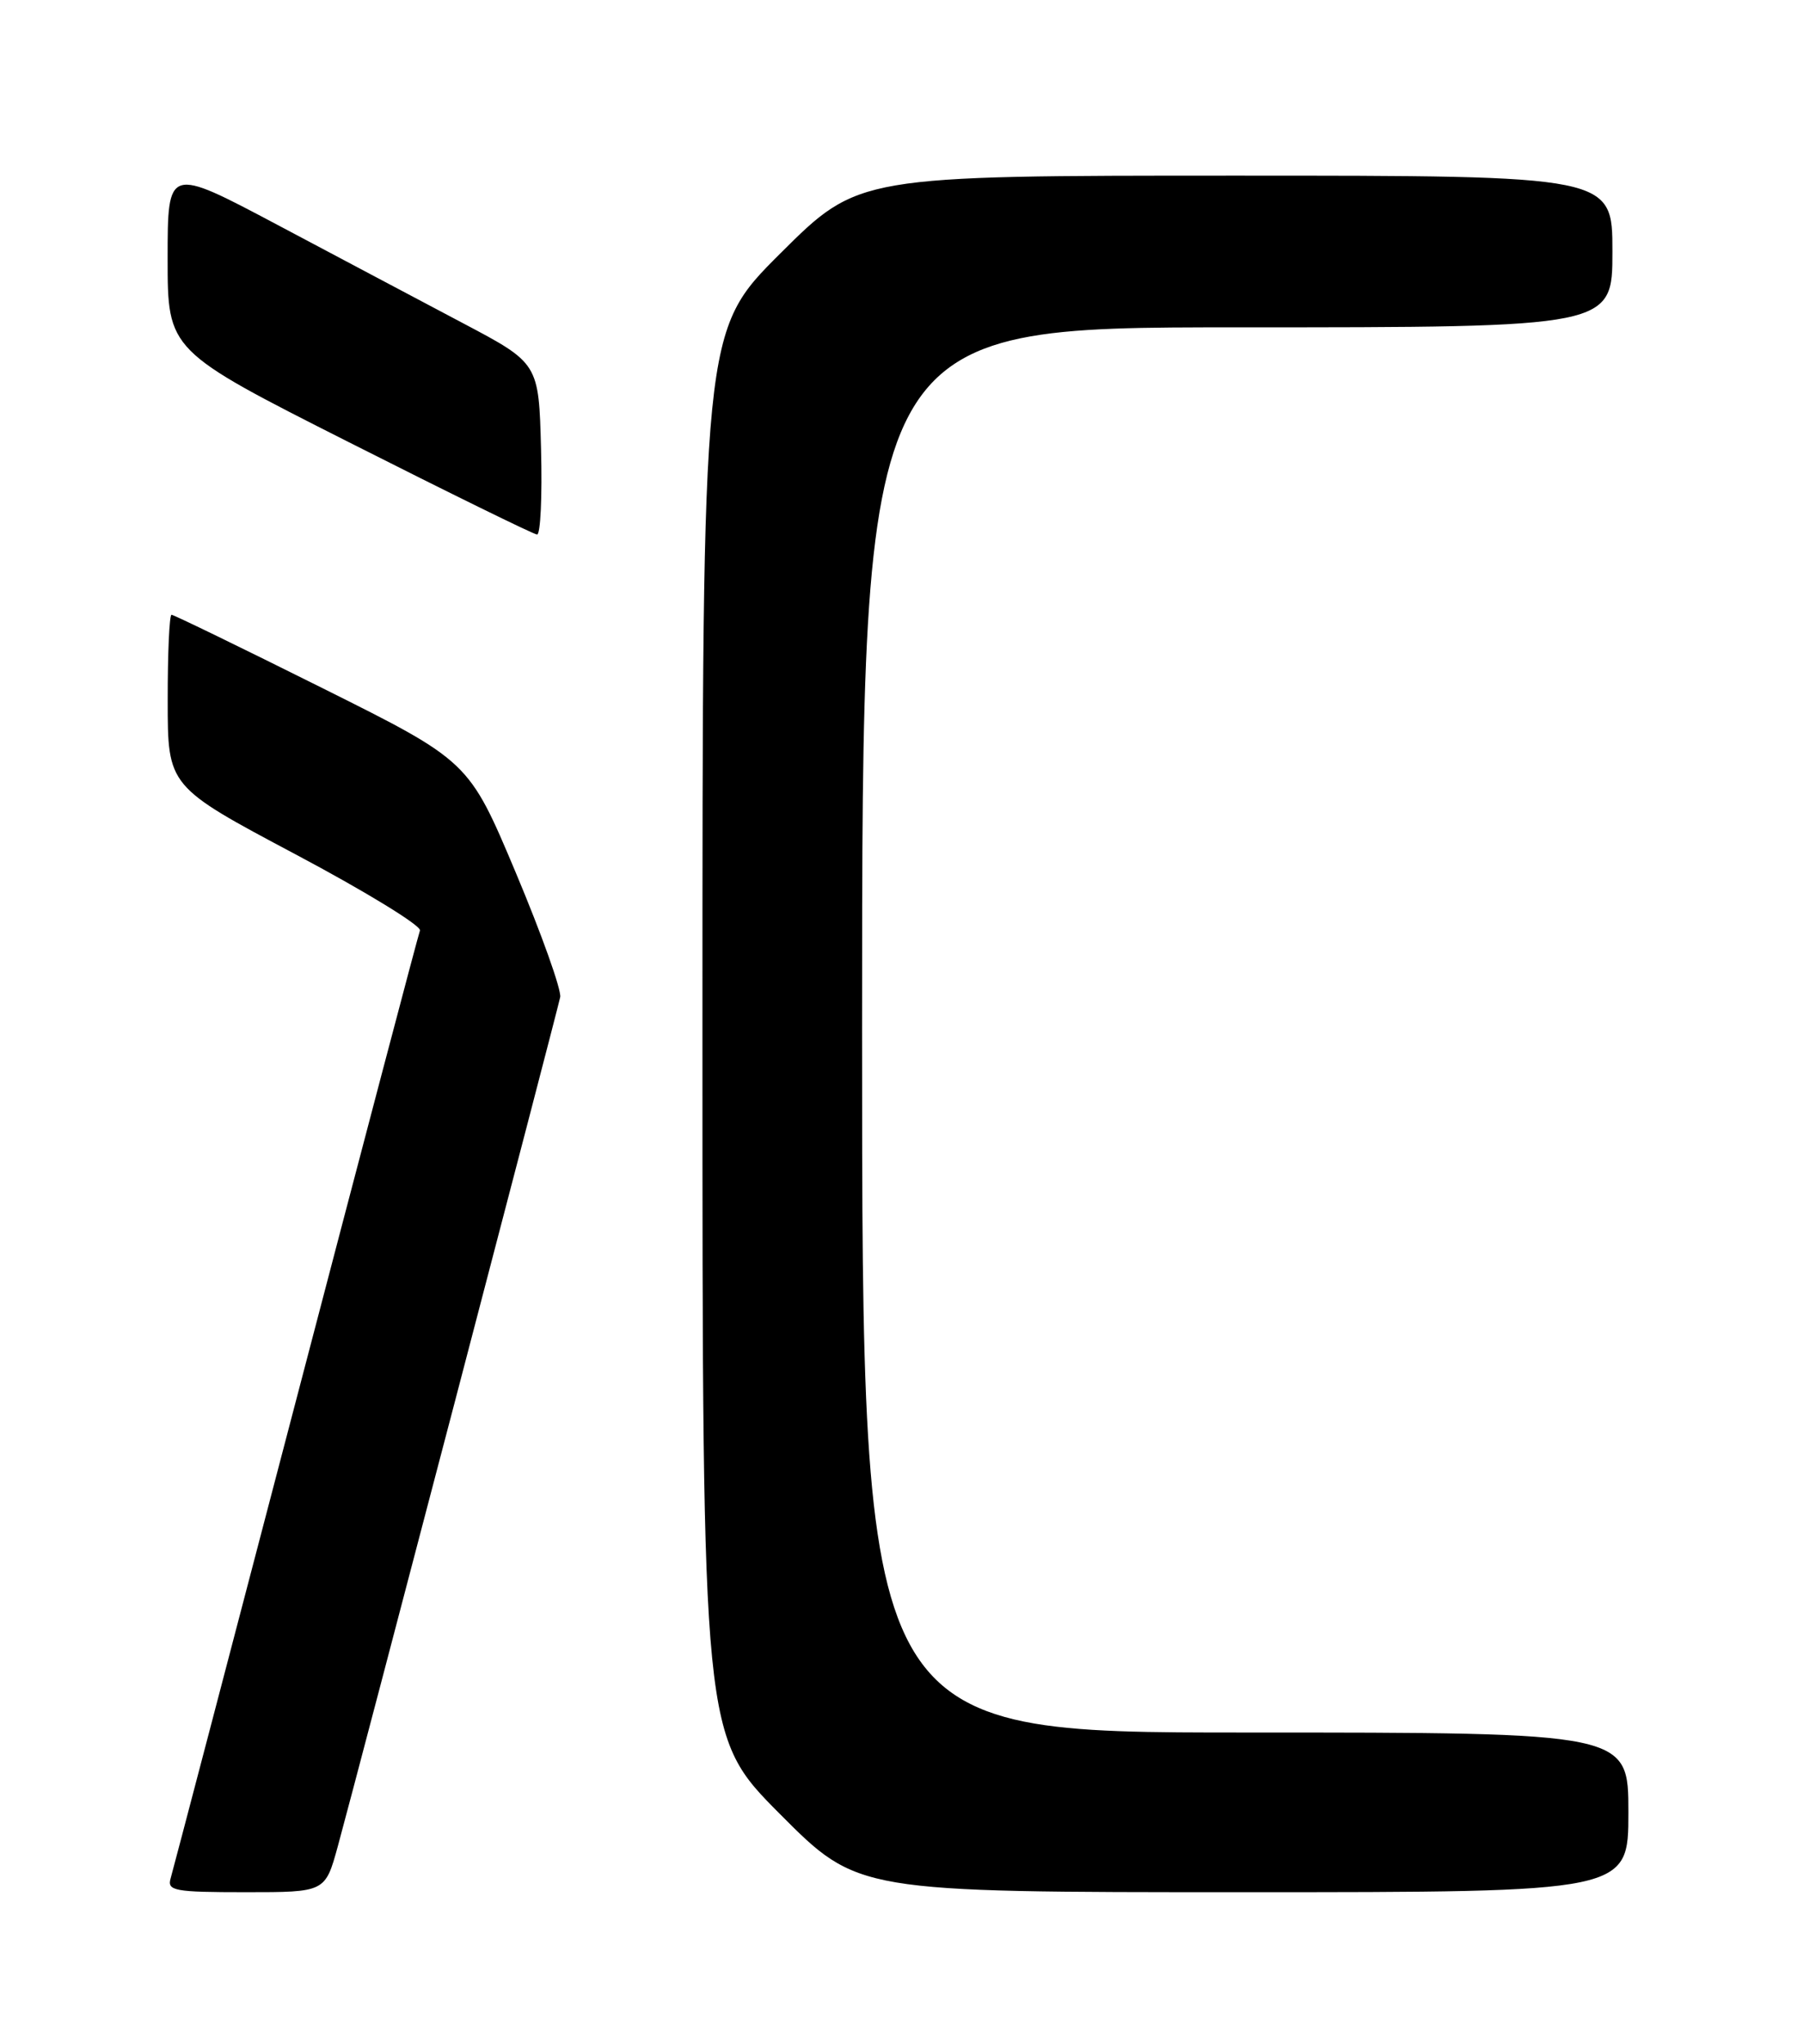 <?xml version="1.0" encoding="UTF-8" standalone="no"?>
<!DOCTYPE svg PUBLIC "-//W3C//DTD SVG 1.1//EN" "http://www.w3.org/Graphics/SVG/1.1/DTD/svg11.dtd" >
<svg xmlns="http://www.w3.org/2000/svg" xmlns:xlink="http://www.w3.org/1999/xlink" version="1.1" viewBox="0 0 226 256">
 <g >
 <path fill="currentColor"
d=" M 42.32 231.25 C 44.76 222.33 69.81 126.70 70.18 124.89 C 70.35 124.00 67.85 116.99 64.62 109.31 C 58.74 95.34 58.74 95.34 40.36 86.17 C 30.26 81.13 21.76 77.00 21.49 77.00 C 21.22 77.00 21.00 81.84 21.01 87.75 C 21.01 98.50 21.01 98.50 37.01 107.00 C 45.81 111.67 52.83 115.97 52.61 116.55 C 52.39 117.13 45.39 143.68 37.05 175.55 C 28.71 207.42 21.66 234.29 21.38 235.25 C 20.91 236.83 21.81 237.00 30.80 237.00 C 40.74 237.00 40.74 237.00 42.32 231.25 Z  M 204.00 227.00 C 204.00 217.00 204.00 217.00 156.00 217.00 C 108.00 217.00 108.00 217.00 108.00 129.00 C 108.00 41.00 108.00 41.00 155.00 41.00 C 202.00 41.00 202.00 41.00 202.00 31.50 C 202.00 22.00 202.00 22.00 154.77 22.00 C 107.54 22.00 107.54 22.00 97.77 31.73 C 88.00 41.46 88.00 41.46 88.00 129.46 C 88.00 217.46 88.00 217.46 97.73 227.23 C 107.46 237.00 107.46 237.00 155.73 237.00 C 204.00 237.00 204.00 237.00 204.00 227.00 Z  M 67.78 56.25 C 67.50 45.50 67.50 45.50 58.00 40.48 C 52.77 37.72 42.31 32.17 34.75 28.16 C 21.00 20.87 21.00 20.87 21.00 32.39 C 21.00 43.91 21.00 43.91 43.75 55.41 C 56.26 61.73 66.85 66.93 67.28 66.95 C 67.71 66.98 67.94 62.16 67.78 56.25 Z "/>
</g>
</svg>